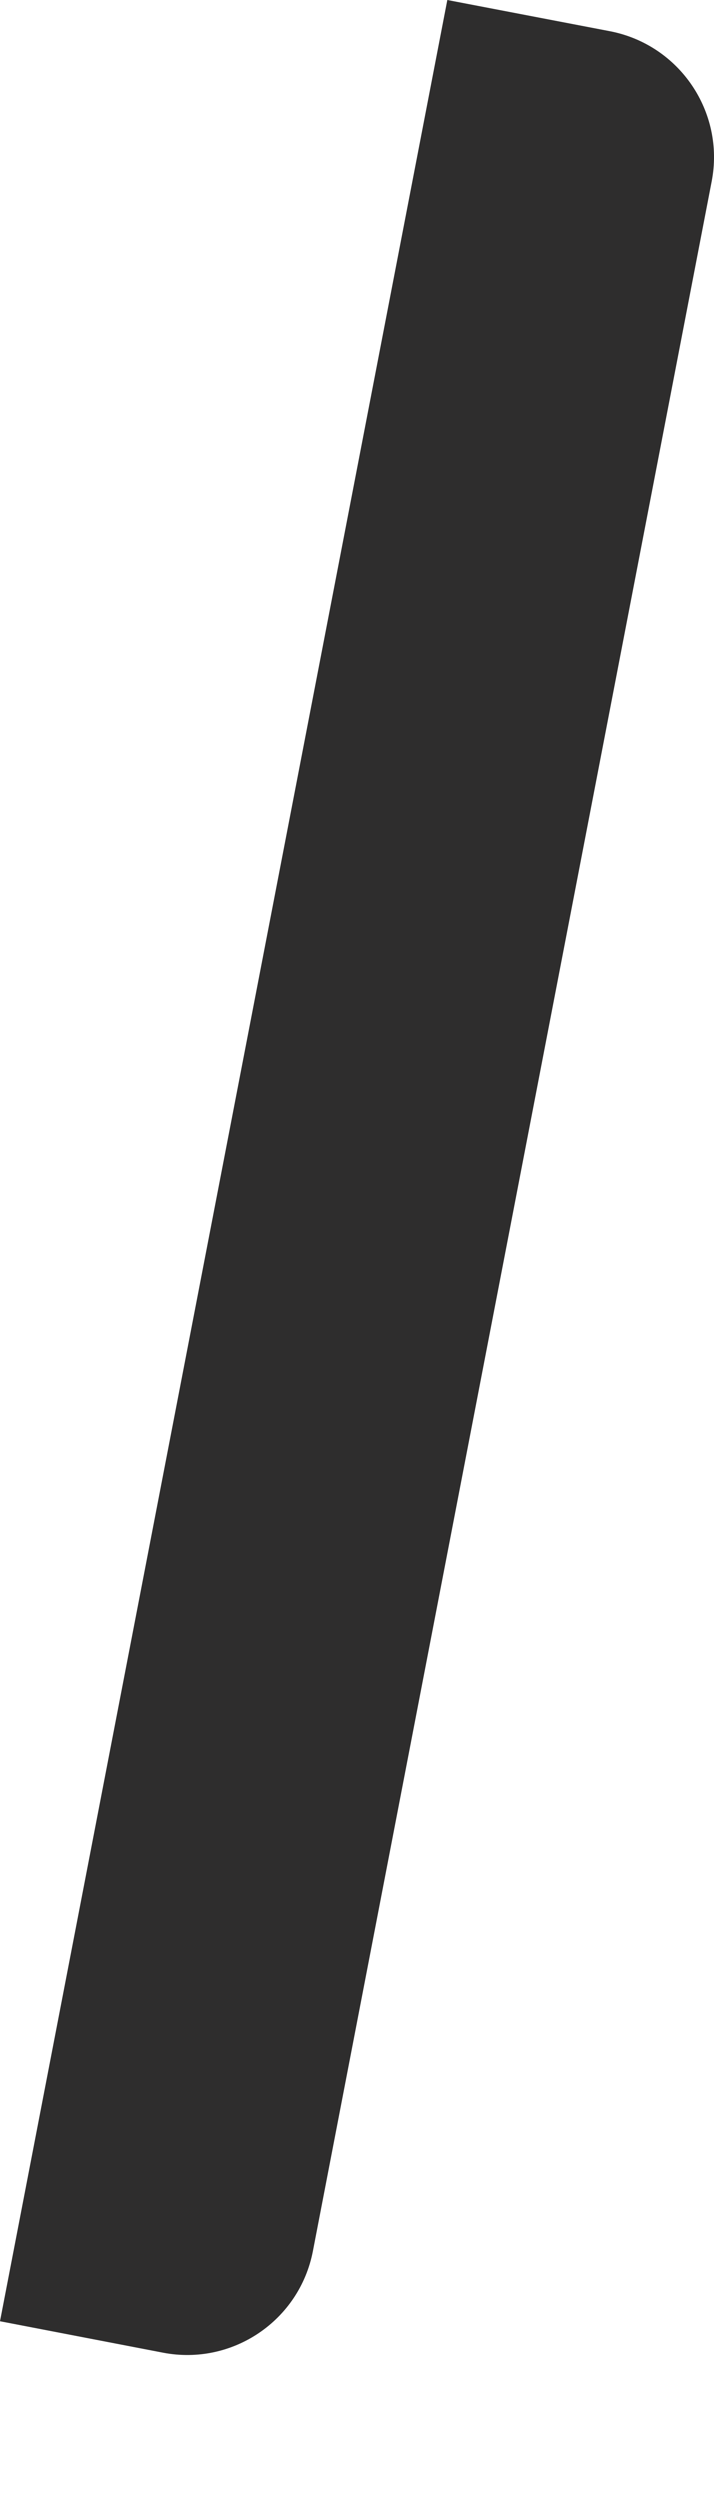 <svg width="4" height="14" viewBox="0 0 4 14" fill="none" xmlns="http://www.w3.org/2000/svg">
<path d="M3.987 1.016L1.753 12.606C1.678 12.995 1.302 13.25 0.913 13.175L0 12.999L2.506 -0L3.418 0.175C3.807 0.251 4.062 0.627 3.987 1.016Z" fill="#2E2D2D"/>
</svg>
